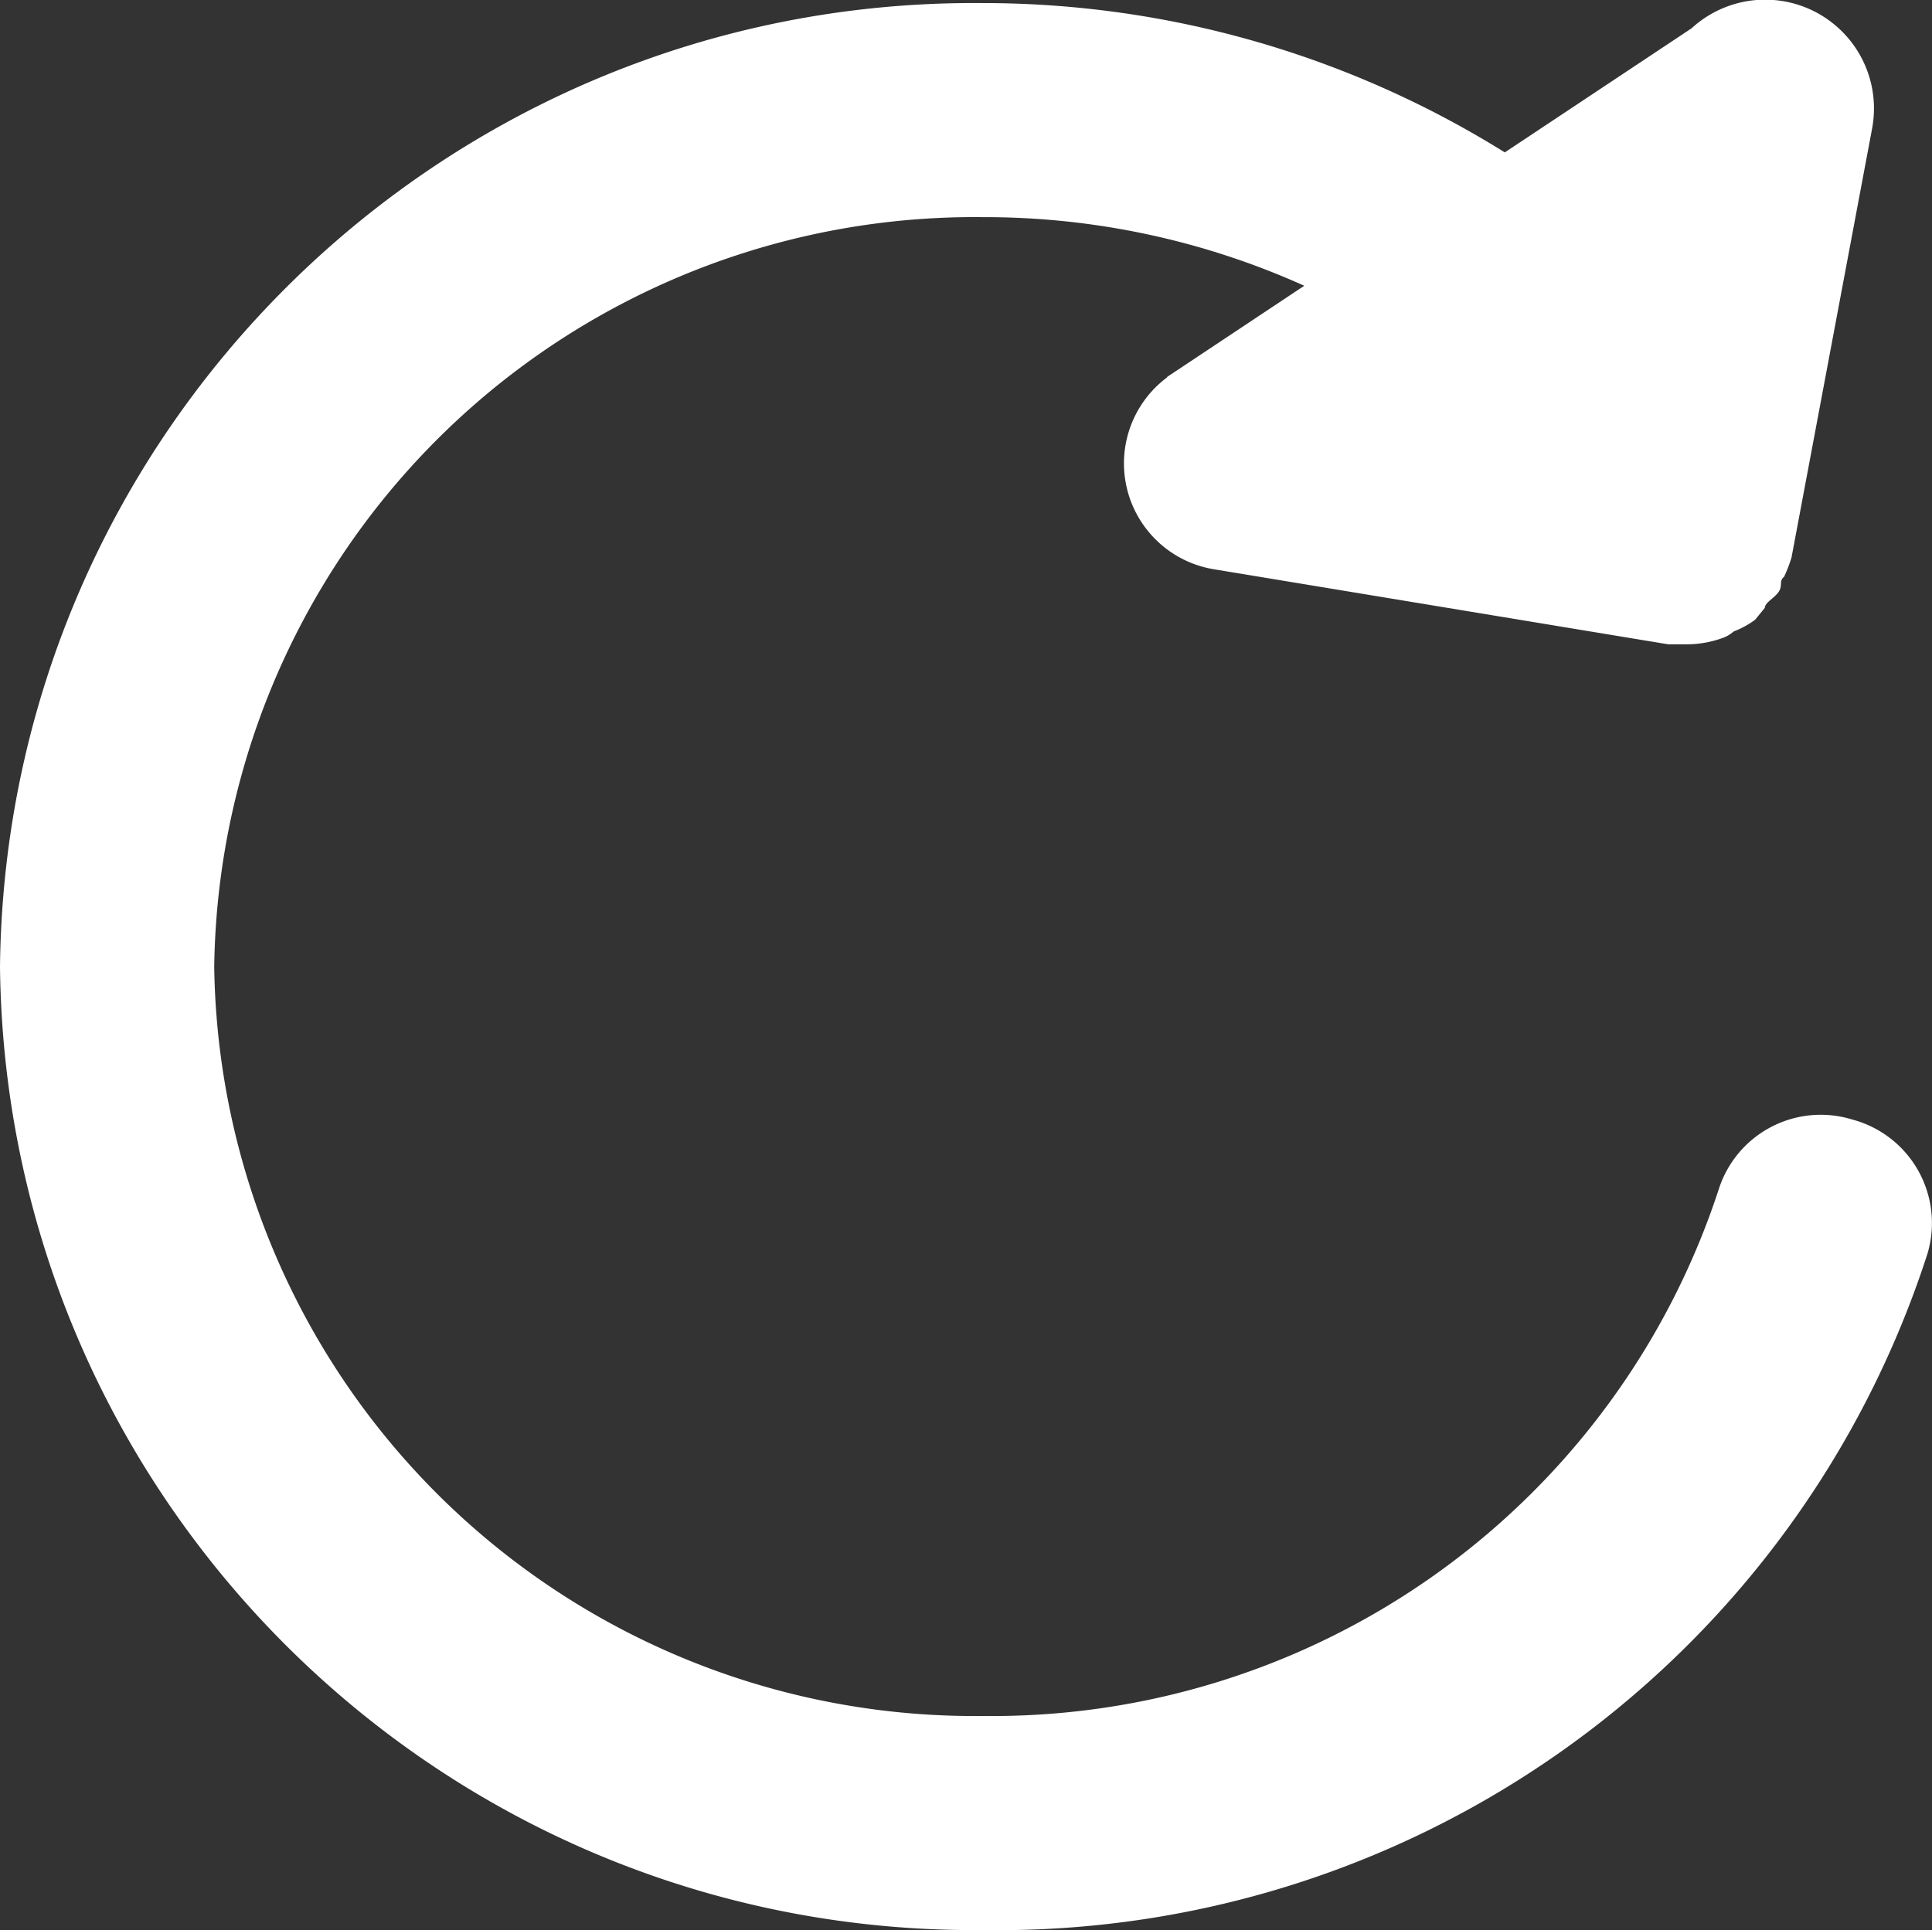 <svg xmlns="http://www.w3.org/2000/svg" width="22.015" height="21.999" viewBox="490.999 478 22.015 21.999">
    <rect x="490.999" y="478" width="22.015" height="21.999" fill="#333333" stroke="none"/>
    <path d="M502.2 499.998c-6.122.054-11.134-4.859-11.201-10.98.067-6.125 5.079-11.038 11.201-10.983 2.114 0 4.173.596 5.946 1.702l2.128-1.414a1.24 1.24 0 0 1 2.056 1.15l-.917 4.882c-.023.075-.052.15-.085.22-.061.049-.012.097-.061.17-.049.073-.158.123-.158.183l-.11.135a1.004 1.004 0 0 1-.245.134.382.382 0 0 1-.122.073 1.216 1.216 0 0 1-.415.074h-.207l-5.174-.855a1.223 1.223 0 0 1-.535-2.19l-.004-.002 1.564-1.04a8.861 8.861 0 0 0-3.66-.782 8.664 8.664 0 0 0-8.761 8.542 8.662 8.662 0 0 0 8.76 8.541 8.712 8.712 0 0 0 8.384-6.003 1.22 1.22 0 0 1 1.525-.794 1.221 1.221 0 0 1 .854 1.526 11.129 11.129 0 0 1-10.763 7.711Z"
          fill="#fff" fill-rule="evenodd" data-name="Vereinigungsmenge 27"/>
</svg>
